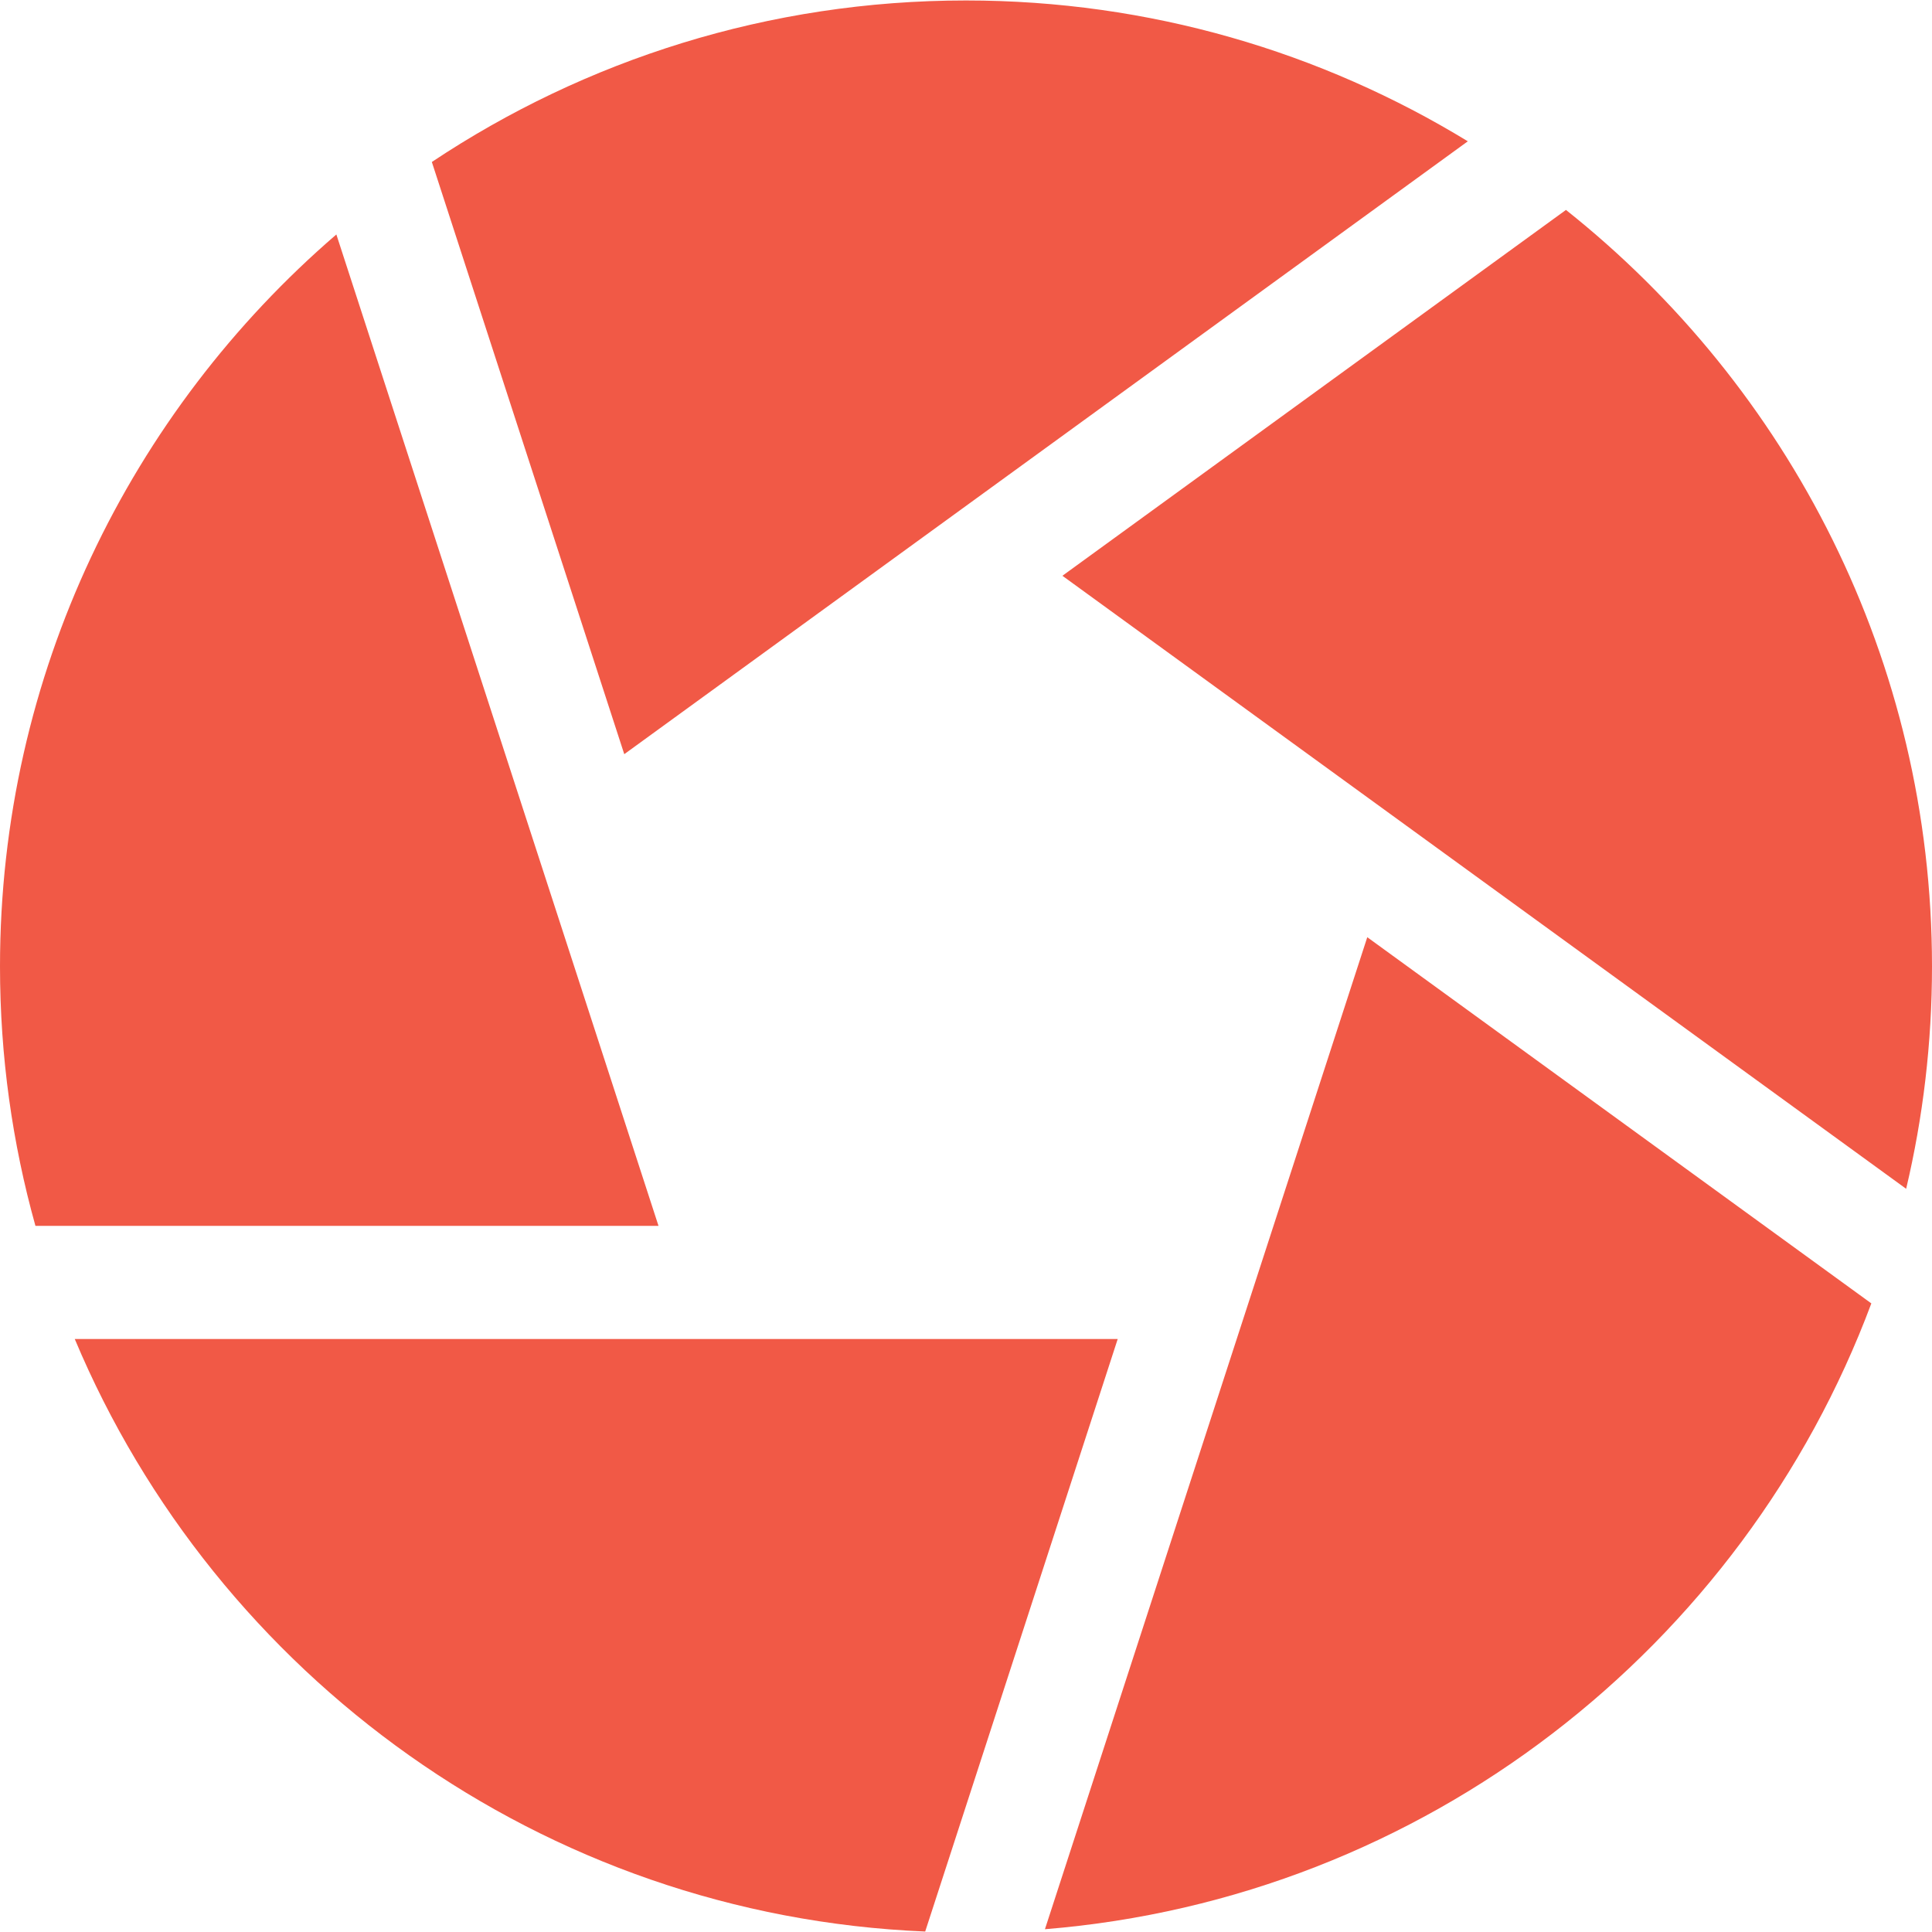<svg width="50" height="50" viewBox="0 0 50 50" fill="none" xmlns="http://www.w3.org/2000/svg">
<path d="M40.527 5.433L27.495 14.901L49.331 30.766C49.768 28.918 50 26.991 50 25.012C50 17.089 46.295 10.017 40.527 5.433Z" fill="#f15946"/>
<path d="M37.987 3.657C34.199 1.345 29.753 0.012 25 0.012C19.892 0.012 15.139 1.553 11.176 4.192L16.156 19.518L37.987 3.657Z" fill="#f15946"/>
<path d="M8.705 6.068C3.378 10.656 0 17.447 0 25.012C0 27.337 0.32 29.588 0.917 31.725H17.042L8.705 6.068Z" fill="#f15946"/>
<path d="M1.935 34.654C5.588 43.358 14.028 49.574 23.944 49.988L28.926 34.654H1.935Z" fill="#f15946"/>
<path d="M27.043 49.928C36.872 49.129 45.111 42.62 48.43 33.732L35.385 24.255L27.043 49.928Z" fill="#f15946"/>
</svg>
